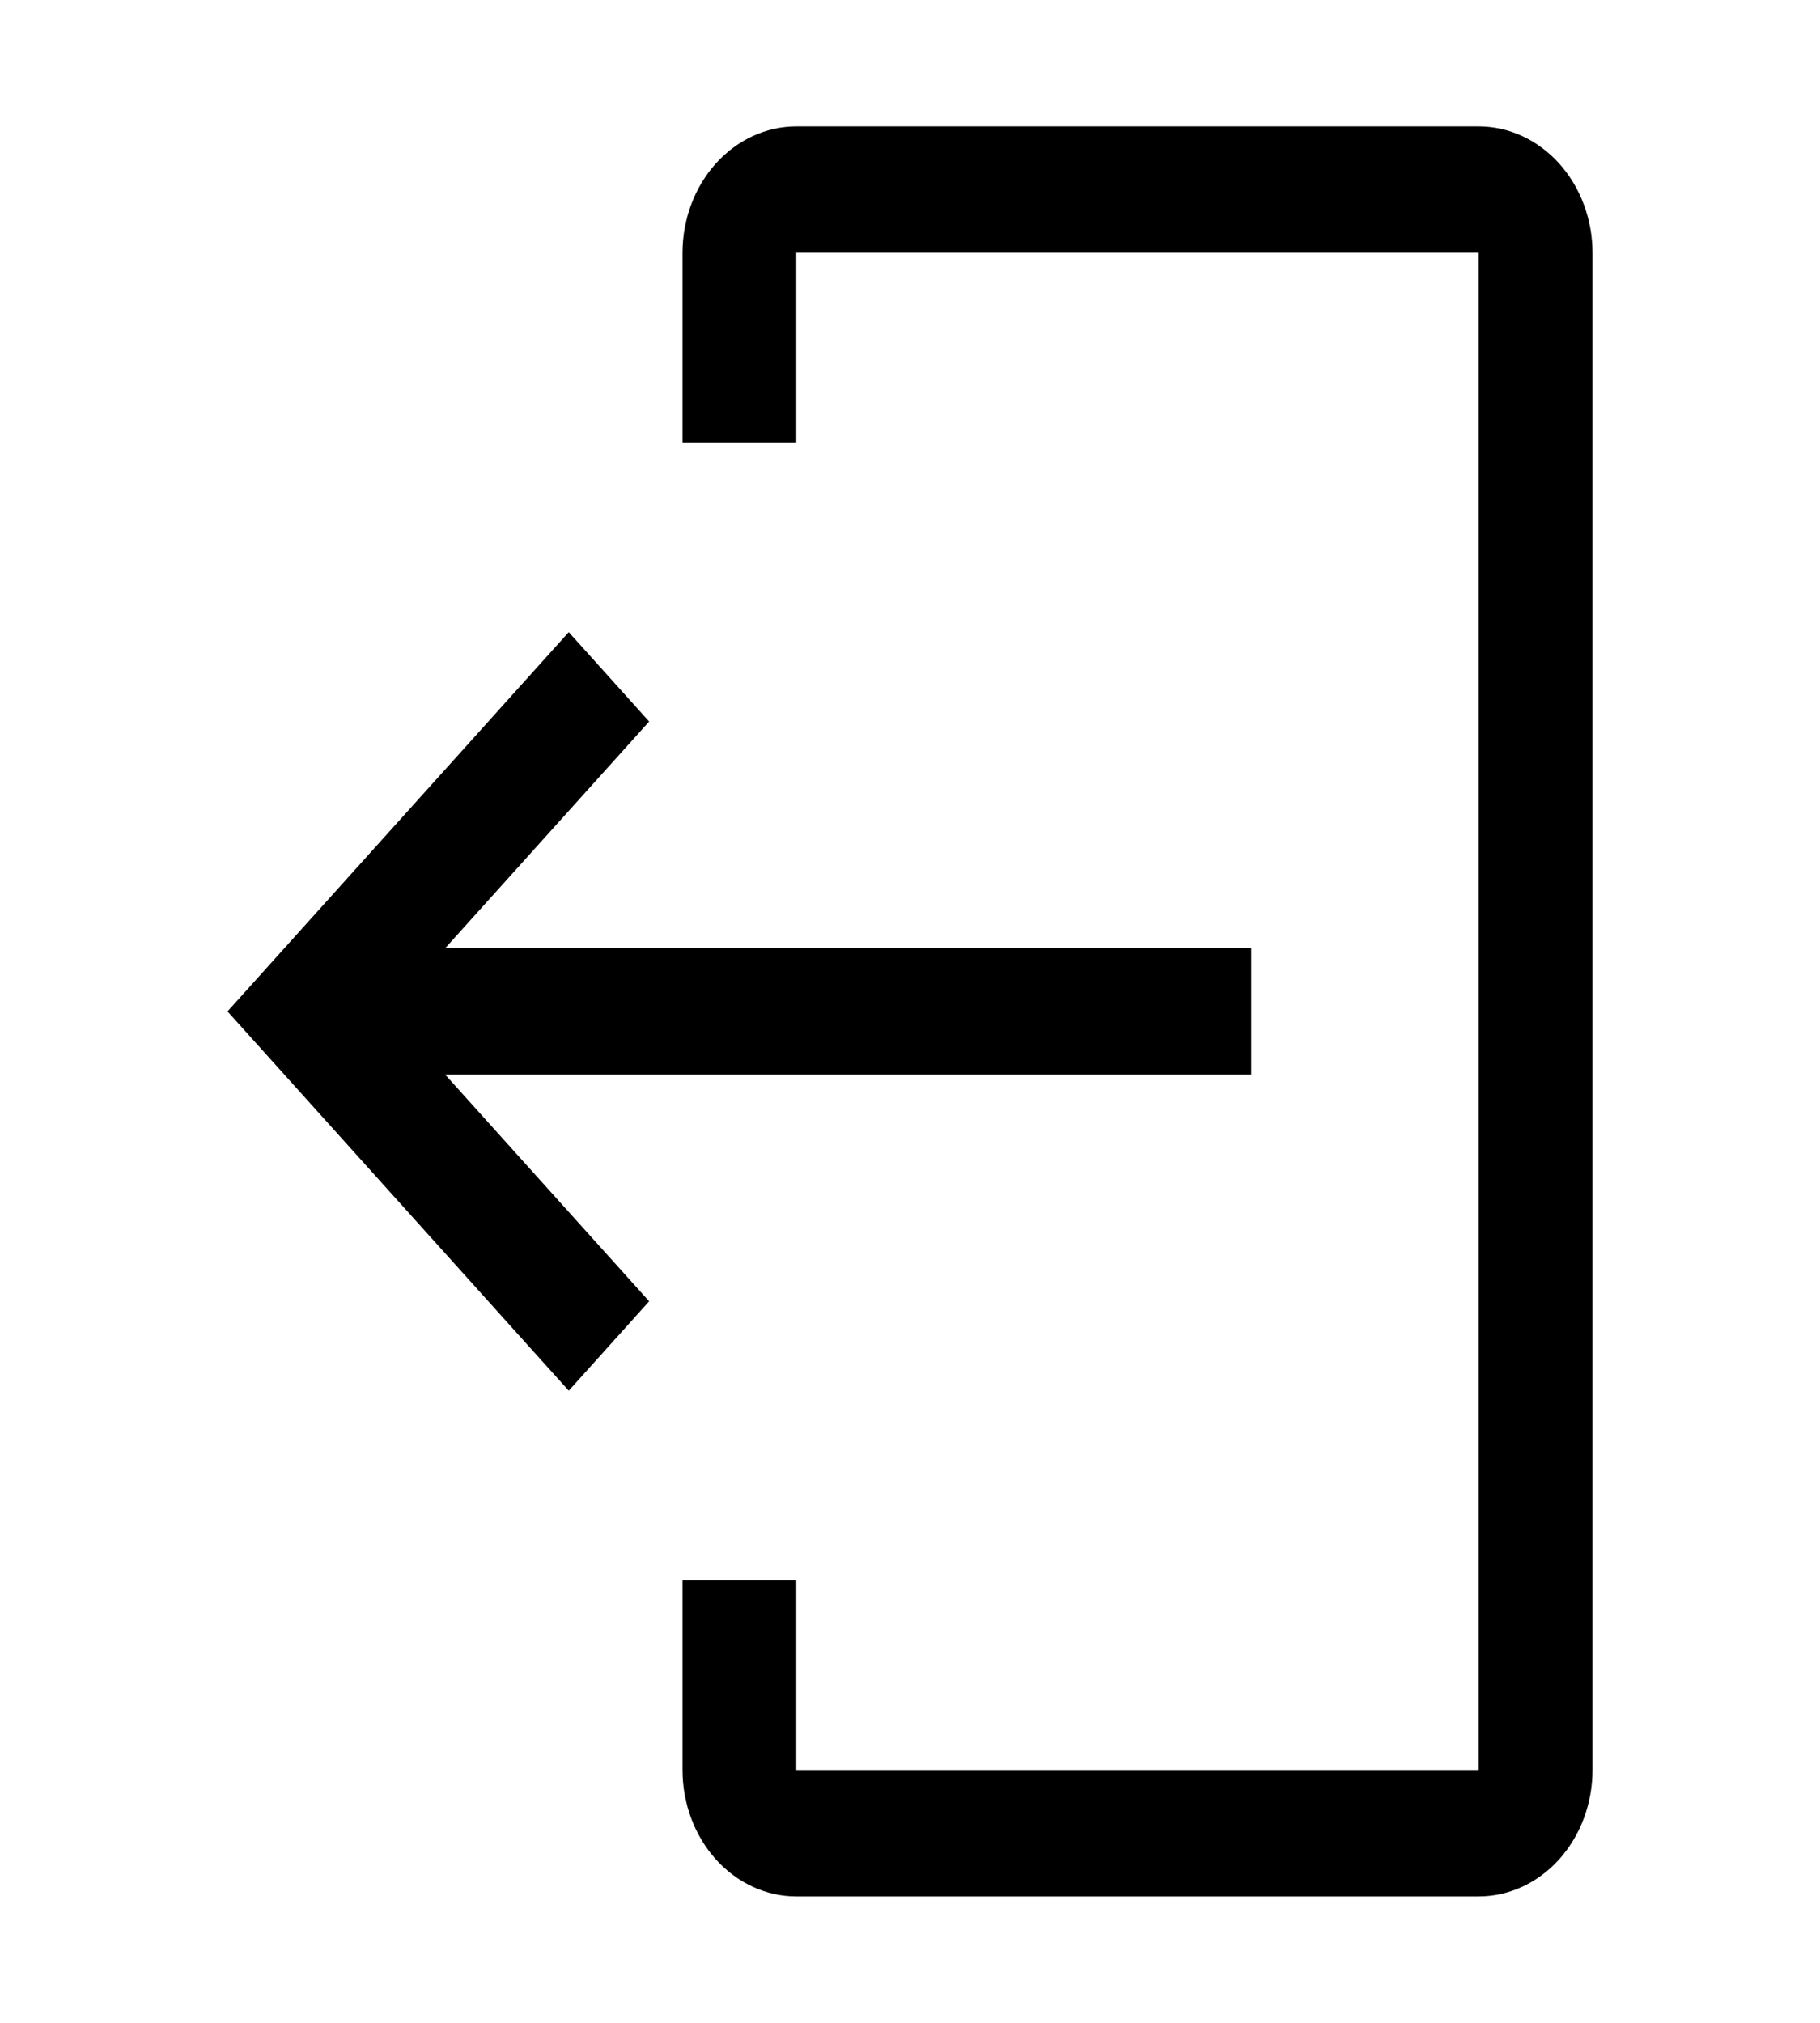 <svg width="18" height="20" viewBox="0 0 18 20" fill="none" xmlns="http://www.w3.org/2000/svg">
<path d="M14.625 1.25H7.875C7.577 1.25 7.291 1.382 7.08 1.616C6.869 1.851 6.75 2.169 6.75 2.5V4.375H7.875V2.5H14.625L14.625 17.5H7.875V15.625H6.75V17.5C6.75 17.831 6.869 18.149 7.08 18.384C7.291 18.618 7.577 18.75 7.875 18.75H14.625C14.923 18.75 15.209 18.618 15.42 18.384C15.631 18.149 15.75 17.831 15.75 17.5L15.75 2.5C15.75 2.169 15.631 1.851 15.42 1.616C15.209 1.382 14.923 1.25 14.625 1.25Z" fill="black"/>
<path d="M6.42 7.134L4.403 9.375H12.375V10.625H4.403L6.42 12.866L5.625 13.75L2.25 10L5.625 6.25L6.42 7.134Z" fill="black"/>
</svg>
